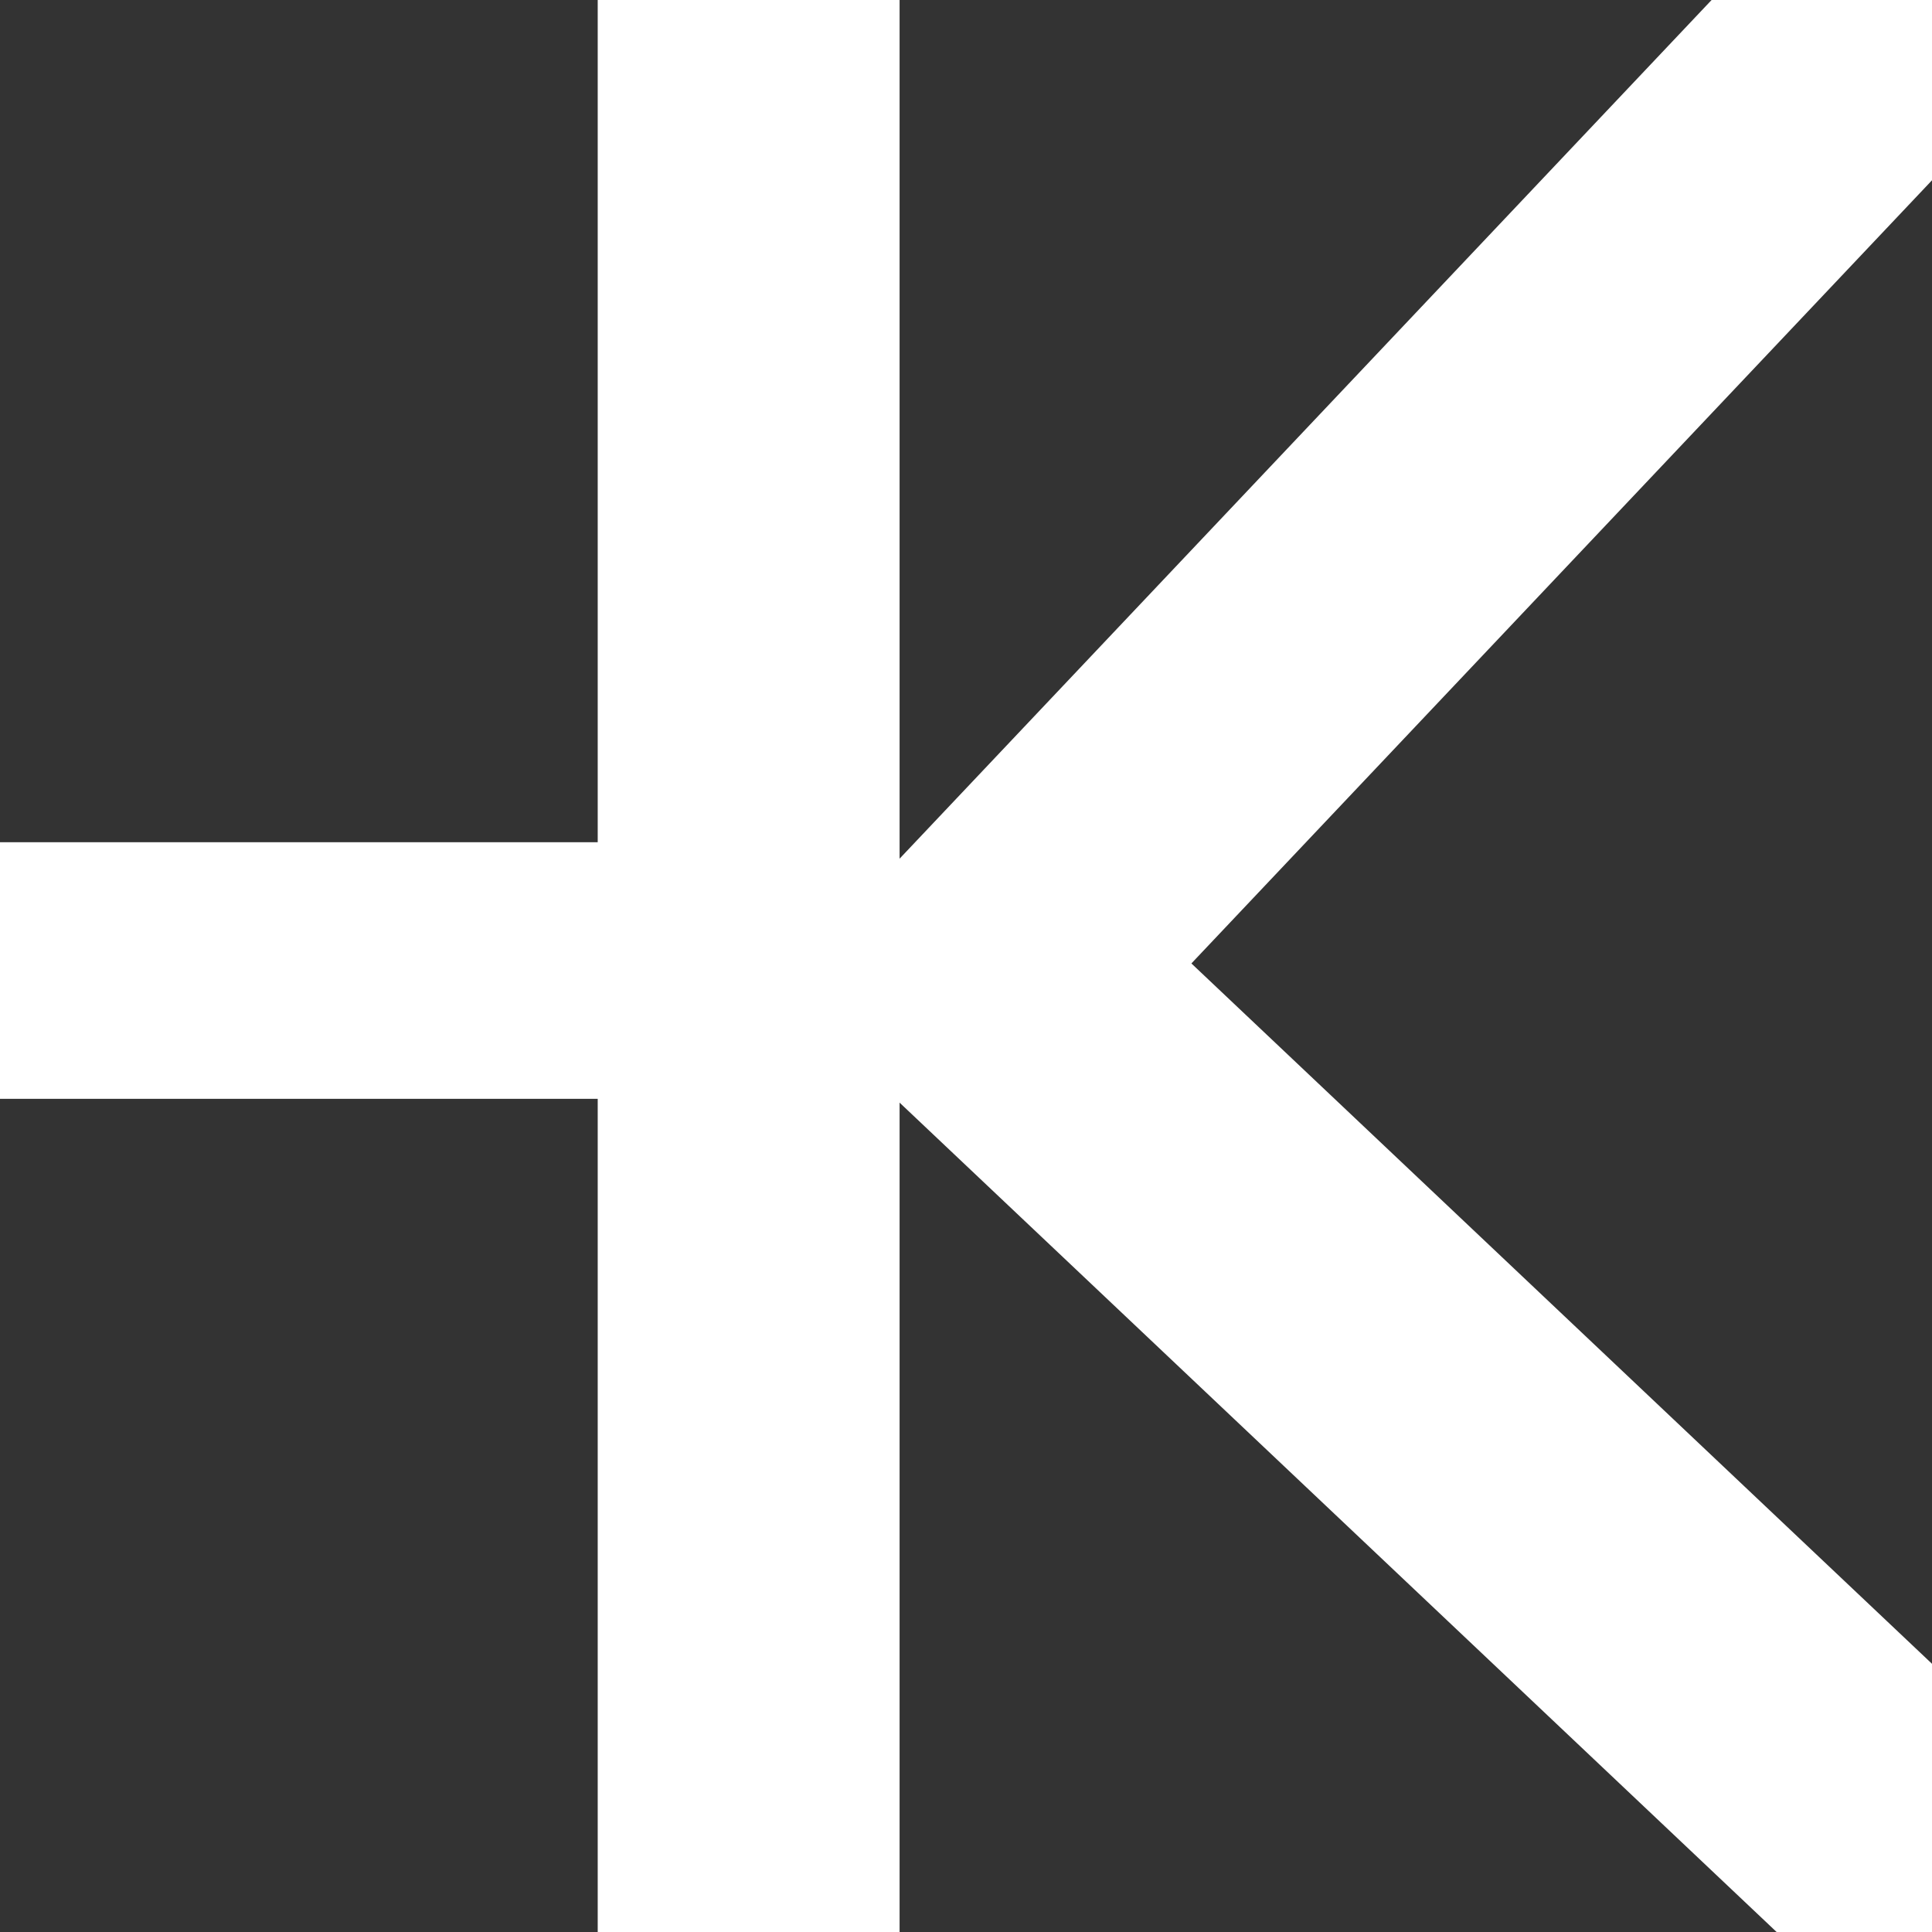 <?xml version="1.0" encoding="UTF-8"?>
<svg id="Layer_2" data-name="Layer 2" xmlns="http://www.w3.org/2000/svg" viewBox="0 0 640 640">
  <rect x="0" y="0" width="640" height="640" fill="#333333" stroke="none"/>
  <defs>
    <style>
      .cls-1 {
        fill: #fff;
      }
    </style>
  </defs>
  <rect class="cls-1" x="198" width="100" height="640"/>
  <rect class="cls-1" x="-14" y="279" width="241" height="85"/>
  <rect class="cls-1" x="469.12" y="-197.78" width="94.08" height="640" transform="translate(225.08 -321.21) rotate(43.4)"/>
  <rect class="cls-1" x="455.74" y="211.7" width="99.92" height="562.47" transform="translate(1211.31 464.17) rotate(133.4)"/>
</svg>